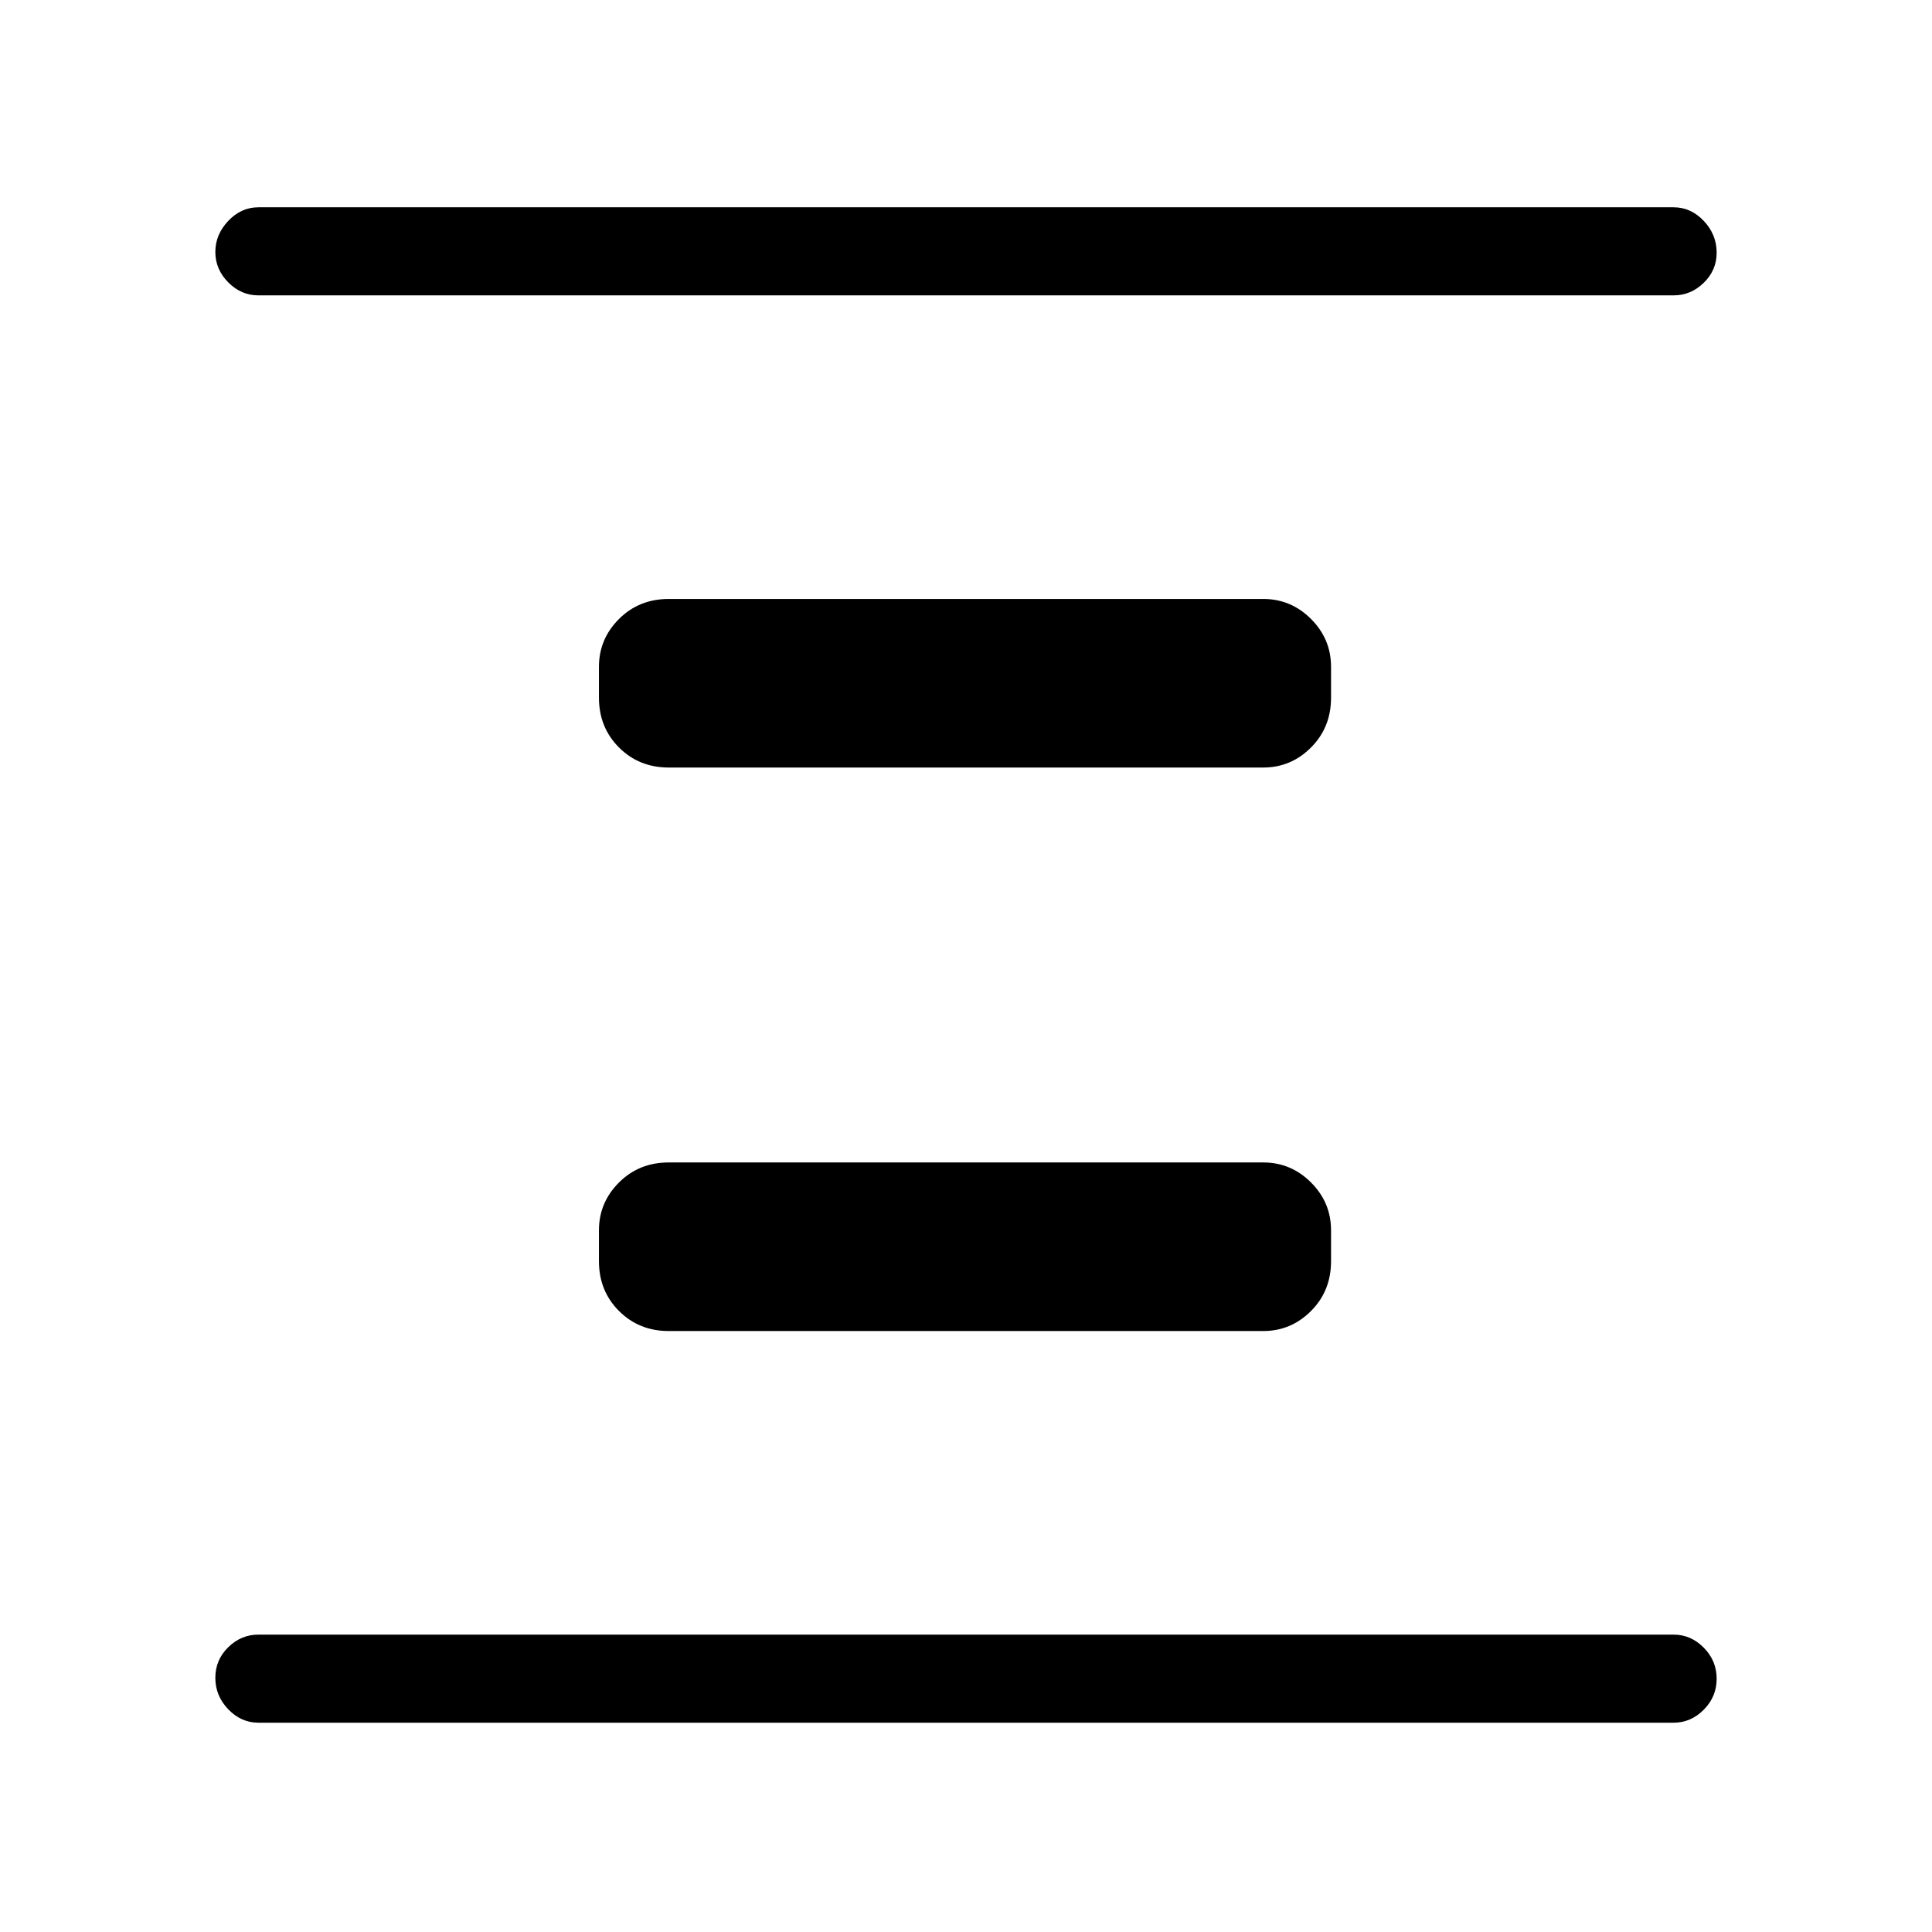 <svg xmlns="http://www.w3.org/2000/svg" height="48" viewBox="0 96 960 960" width="48"><path d="M332.308 757.385q-14.77 0-24.731-9.962-9.962-9.961-9.962-24.731v-15.384q0-13.795 9.962-23.744 9.961-9.949 24.731-9.949h295.384q13.795 0 23.744 9.949t9.949 23.744v15.384q0 14.77-9.949 24.731-9.949 9.962-23.744 9.962H332.308Zm0-280q-14.77 0-24.731-9.962-9.962-9.961-9.962-24.731v-15.384q0-13.795 9.962-23.744 9.961-9.949 24.731-9.949h295.384q13.795 0 23.744 9.949t9.949 23.744v15.384q0 14.77-9.949 24.731-9.949 9.962-23.744 9.962H332.308ZM128.384 952q-8.563 0-14.974-6.669-6.41-6.67-6.41-15.616t6.41-15.215q6.411-6.269 14.974-6.269h703.232q8.563 0 14.974 6.485 6.41 6.485 6.41 15.431 0 8.946-6.41 15.4Q840.179 952 831.616 952H128.384Zm0-709.231q-8.563 0-14.974-6.467-6.41-6.468-6.41-15.116t6.41-15.417Q119.821 199 128.384 199h703.232q8.563 0 14.974 6.76 6.41 6.76 6.41 15.84 0 8.656-6.41 14.912-6.411 6.257-14.974 6.257H128.384Z"/></svg>